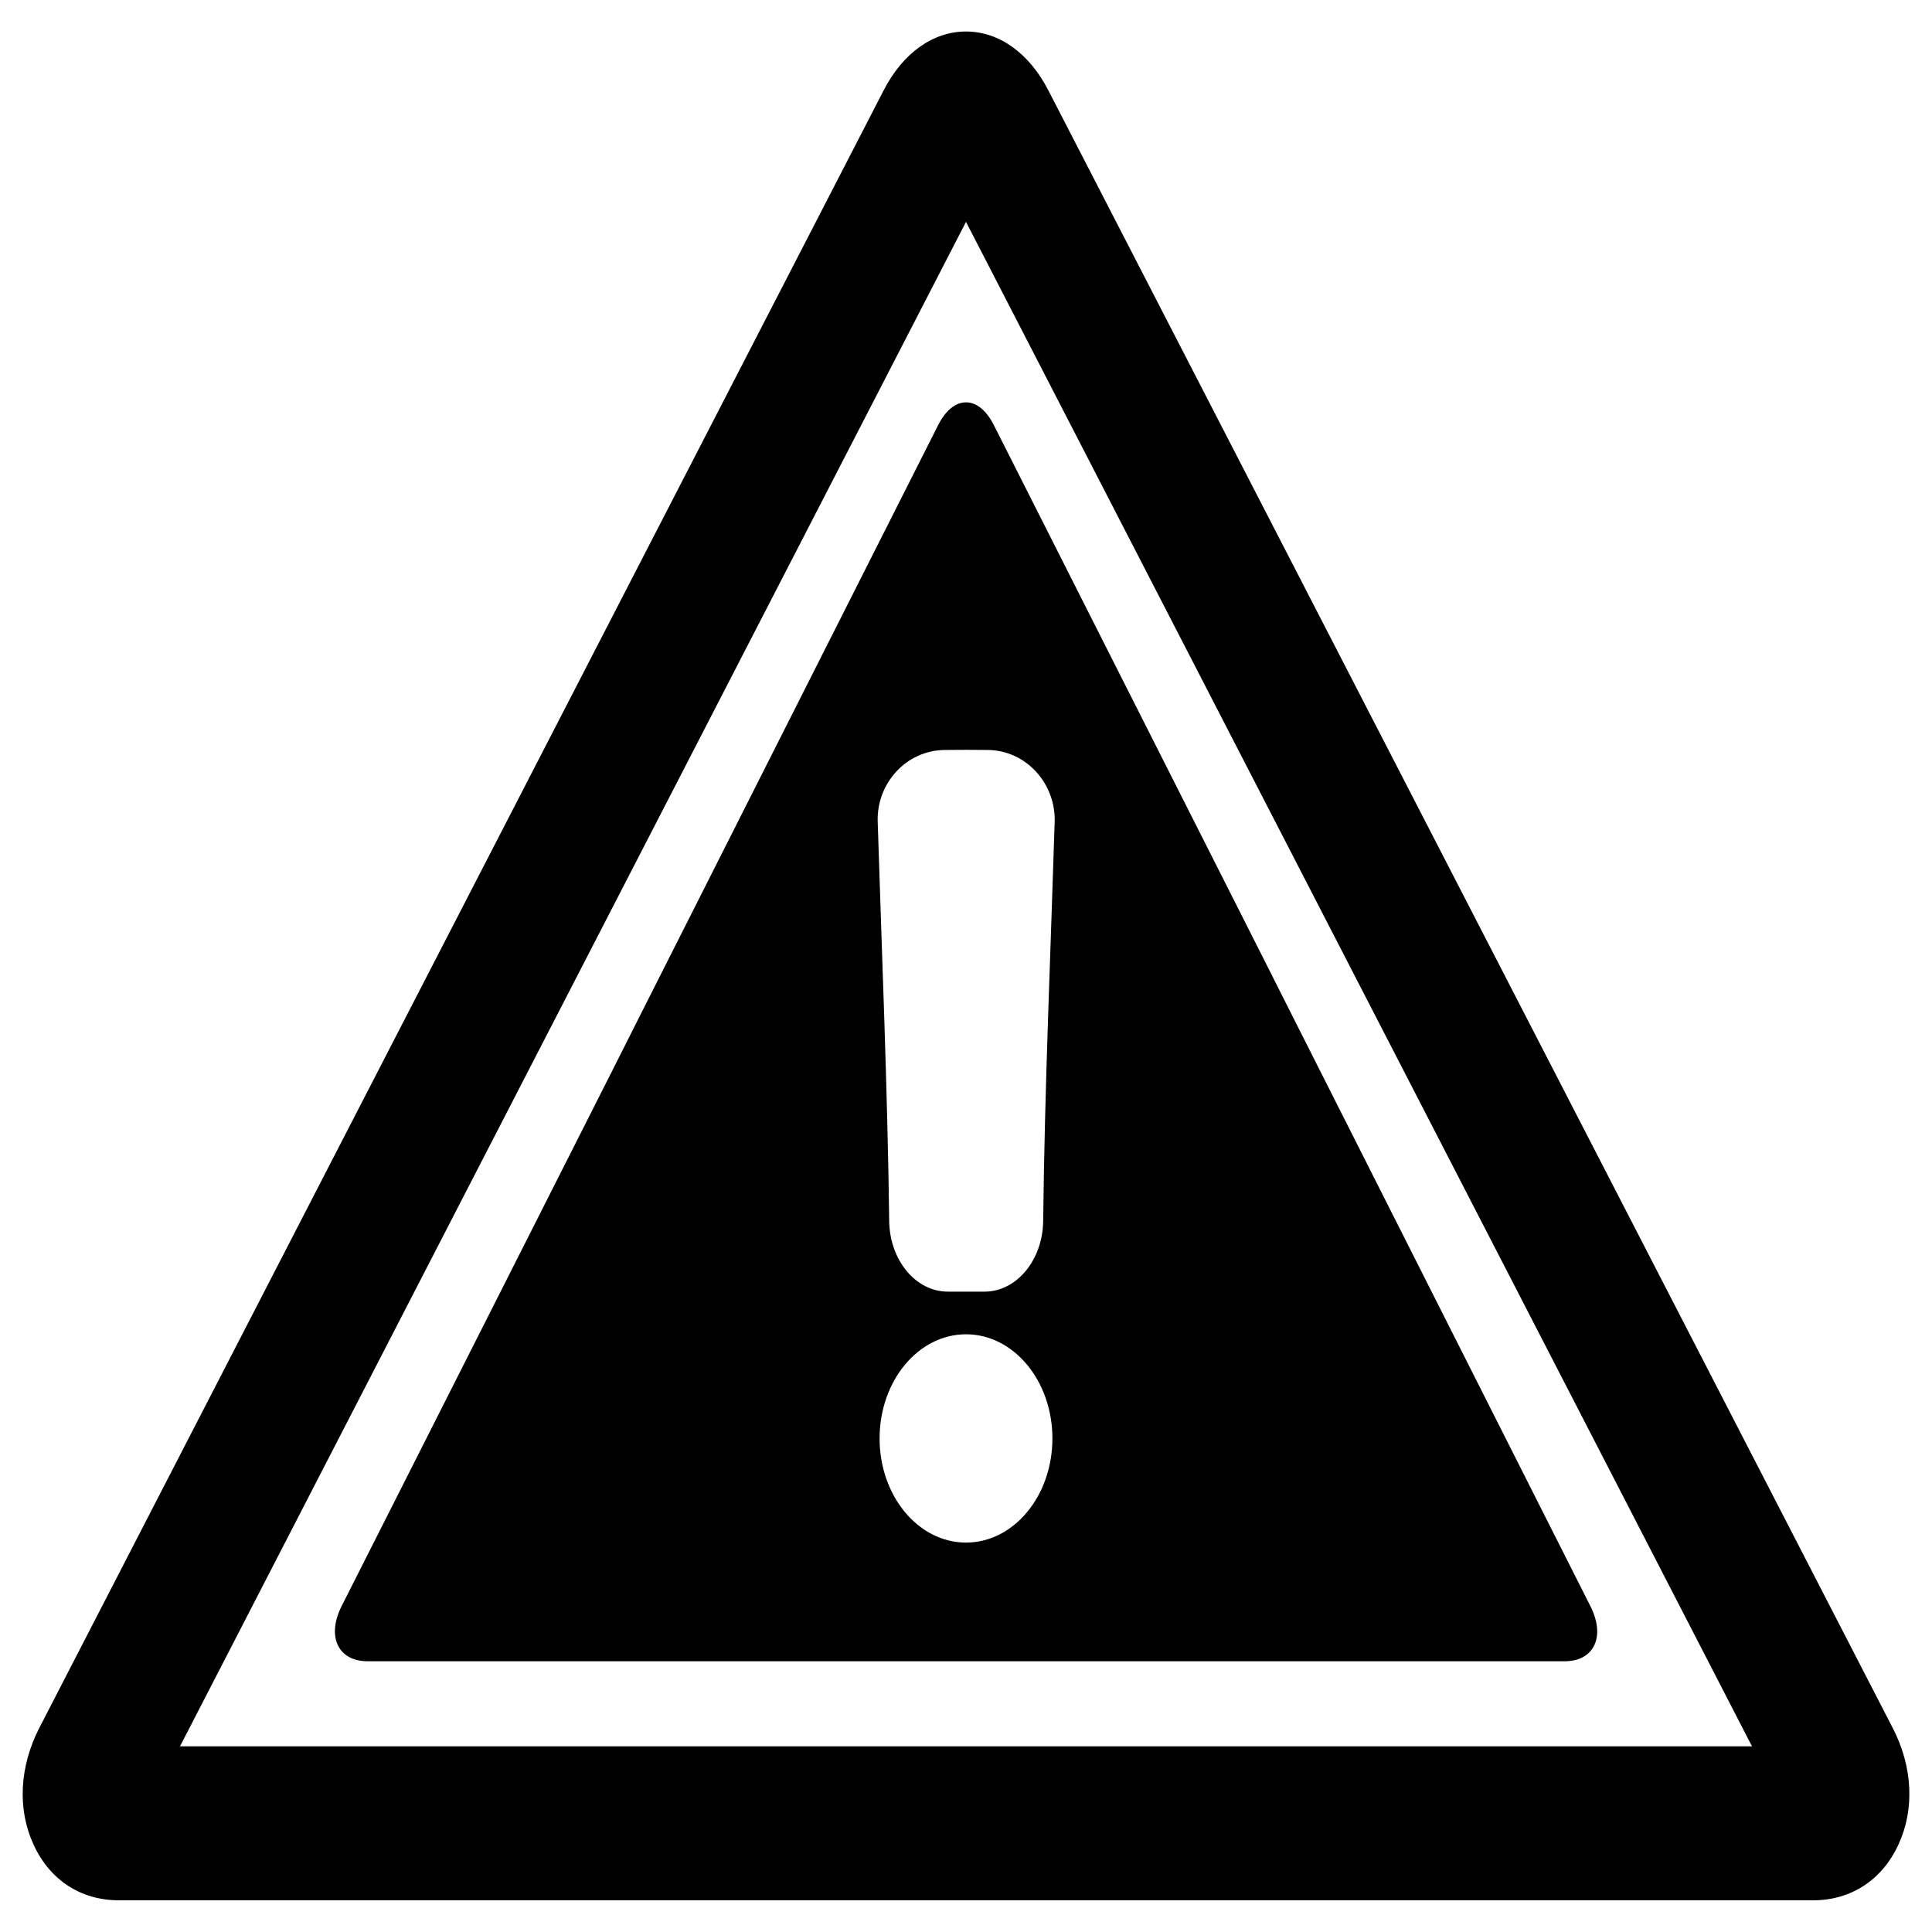 <?xml version="1.0" encoding="utf-8"?>
<!-- Generator: Adobe Illustrator 22.1.0, SVG Export Plug-In . SVG Version: 6.00 Build 0)  -->
<svg version="1.1" id="warning" xmlns="http://www.w3.org/2000/svg" xmlns:xlink="http://www.w3.org/1999/xlink" x="0px" y="0px"
	 viewBox="0 0 1024 1024" style="enable-background:new 0 0 1024 1024;" xml:space="preserve">
<g>
	<path d="M497.2,225.4L354,509c-8.1,16.1-21.5,42.5-29.6,58.7L181.1,851.2c-8.1,16.1-2,29.3,13.7,29.3h288.8c15.7,0,41.3,0,56.9,0
		h288.8c15.7,0,21.8-13.2,13.6-29.3L699.7,567.6c-8.1-16.1-21.5-42.5-29.6-58.7L526.8,225.4C518.7,209.2,505.3,209.2,497.2,225.4z
		 M512,817.6c-25.3,0-45.8-24.7-45.8-55.2s20.5-55.2,45.8-55.2c25.3,0,45.8,24.7,45.8,55.2S537.3,817.6,512,817.6z M559,435.6
		c-2.2,70.6-5.3,141.1-6.1,211.7c-0.3,20.6-14.1,37.3-31.1,37.3c-6.5,0-12.9,0-19.4,0c-17.1,0-30.8-16.7-31.1-37.3
		c-0.9-70.6-3.9-141.2-6.1-211.7c-0.7-20.5,15.2-37.9,35.5-38.1c7.6-0.1,15.3-0.1,22.9,0C543.7,397.7,559.6,415.1,559,435.6z"/>
	<path d="M1003.1,915.7L555.7,48c-10.2-19.9-26.2-31.3-43.7-31.3c-17.5,0-33.5,11.4-43.7,31.3L20.9,915.7
		c-10.6,20.6-11.8,43.2-3.1,62c8.6,18.8,25.1,29.5,45.2,29.5h898c20.1,0,36.6-10.8,45.2-29.5
		C1014.9,958.9,1013.8,936.3,1003.1,915.7z M95.4,925.6l416.6-808l416.6,808H95.4z"/>
</g>
</svg>
